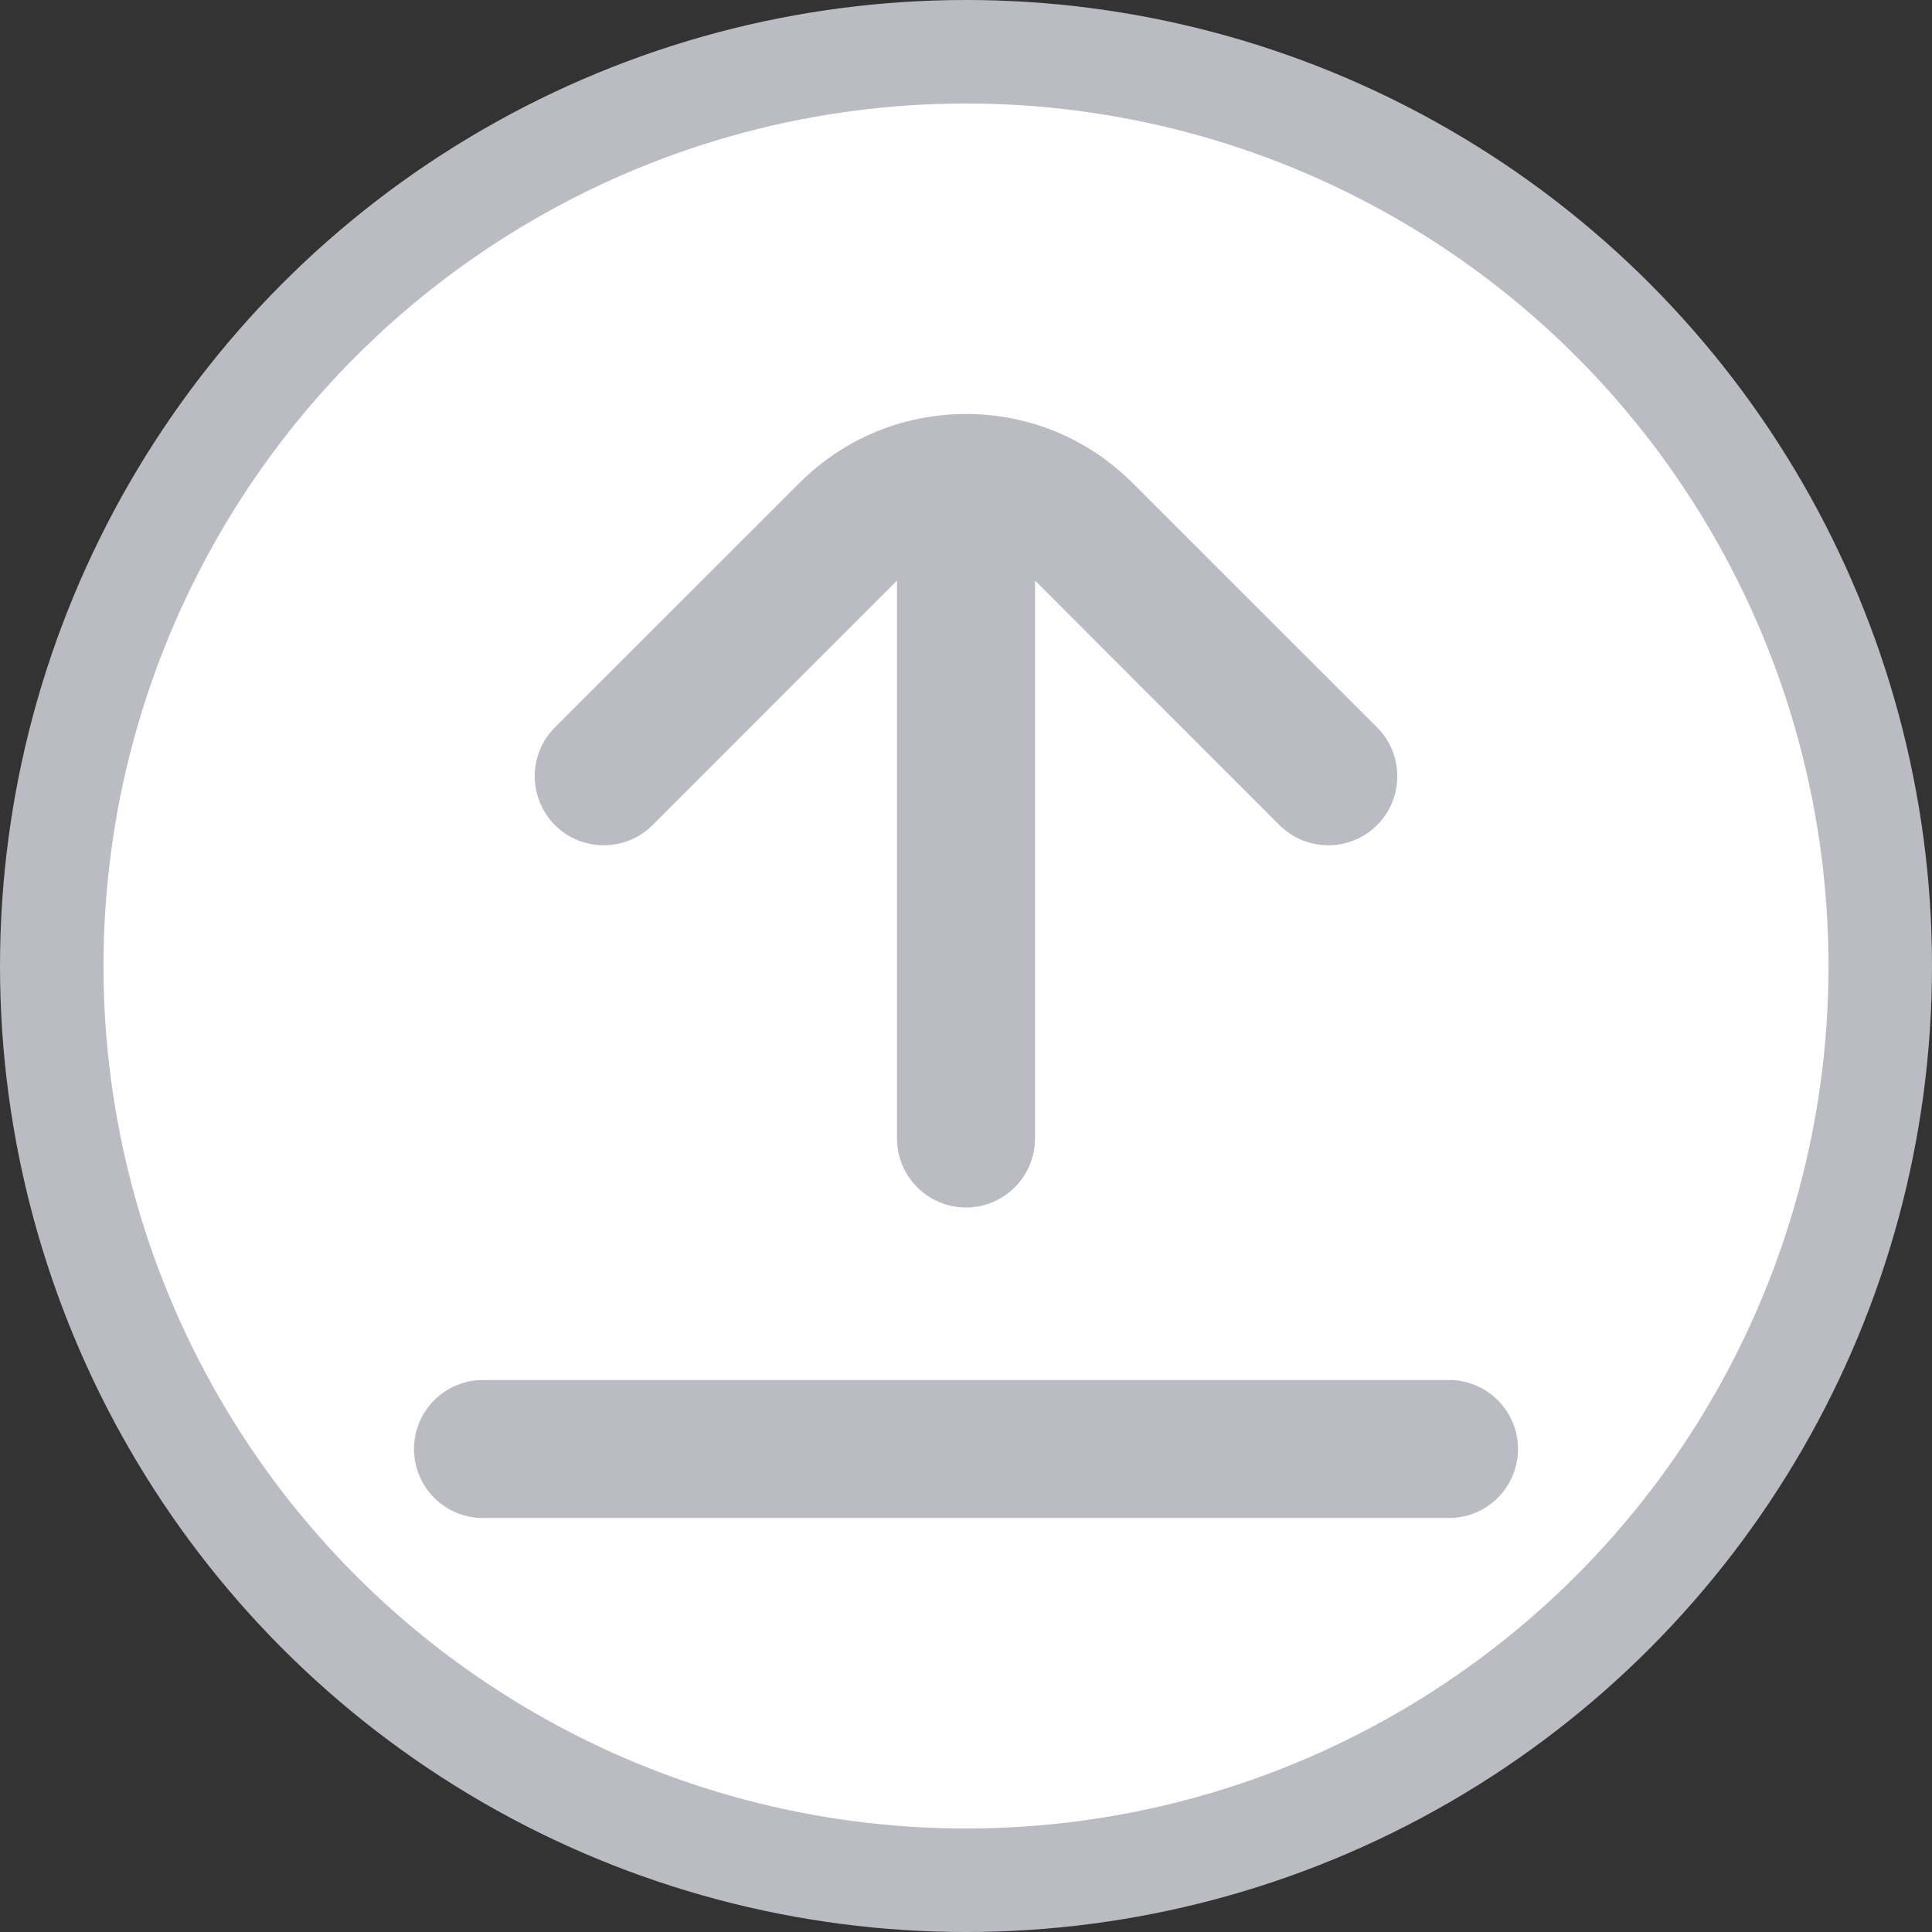 <svg width="14" height="14" viewBox="0 0 14 14" fill="none" xmlns="http://www.w3.org/2000/svg">
<rect x="0" y="0" width="14" height="14" fill="#333333" stroke="none"/>
<circle cx="7" cy="7" r="6.625" fill="white" stroke="#BBBCC3" stroke-width="0.75"/>
<path d="M3.5 11H10.5C10.776 11 11 10.776 11 10.5C11 10.224 10.776 10 10.5 10H3.5C3.224 10 3 10.224 3 10.5C3 10.776 3.224 11 3.5 11Z" fill="#BBBCC3"/>
<path d="M7 8.75C7.276 8.75 7.5 8.526 7.5 8.25V4.207L9.271 5.979C9.369 6.076 9.496 6.125 9.625 6.125C9.754 6.125 9.881 6.076 9.979 5.979C10.174 5.784 10.174 5.466 9.979 5.271L8.207 3.5C7.885 3.178 7.456 3 7 3C6.544 3 6.115 3.178 5.793 3.5L4.021 5.271C3.826 5.466 3.826 5.782 4.021 5.979C4.216 6.174 4.534 6.174 4.729 5.979L6.5 4.207V8.25C6.5 8.526 6.724 8.75 7 8.75Z" fill="#BBBCC3"/>
</svg>

